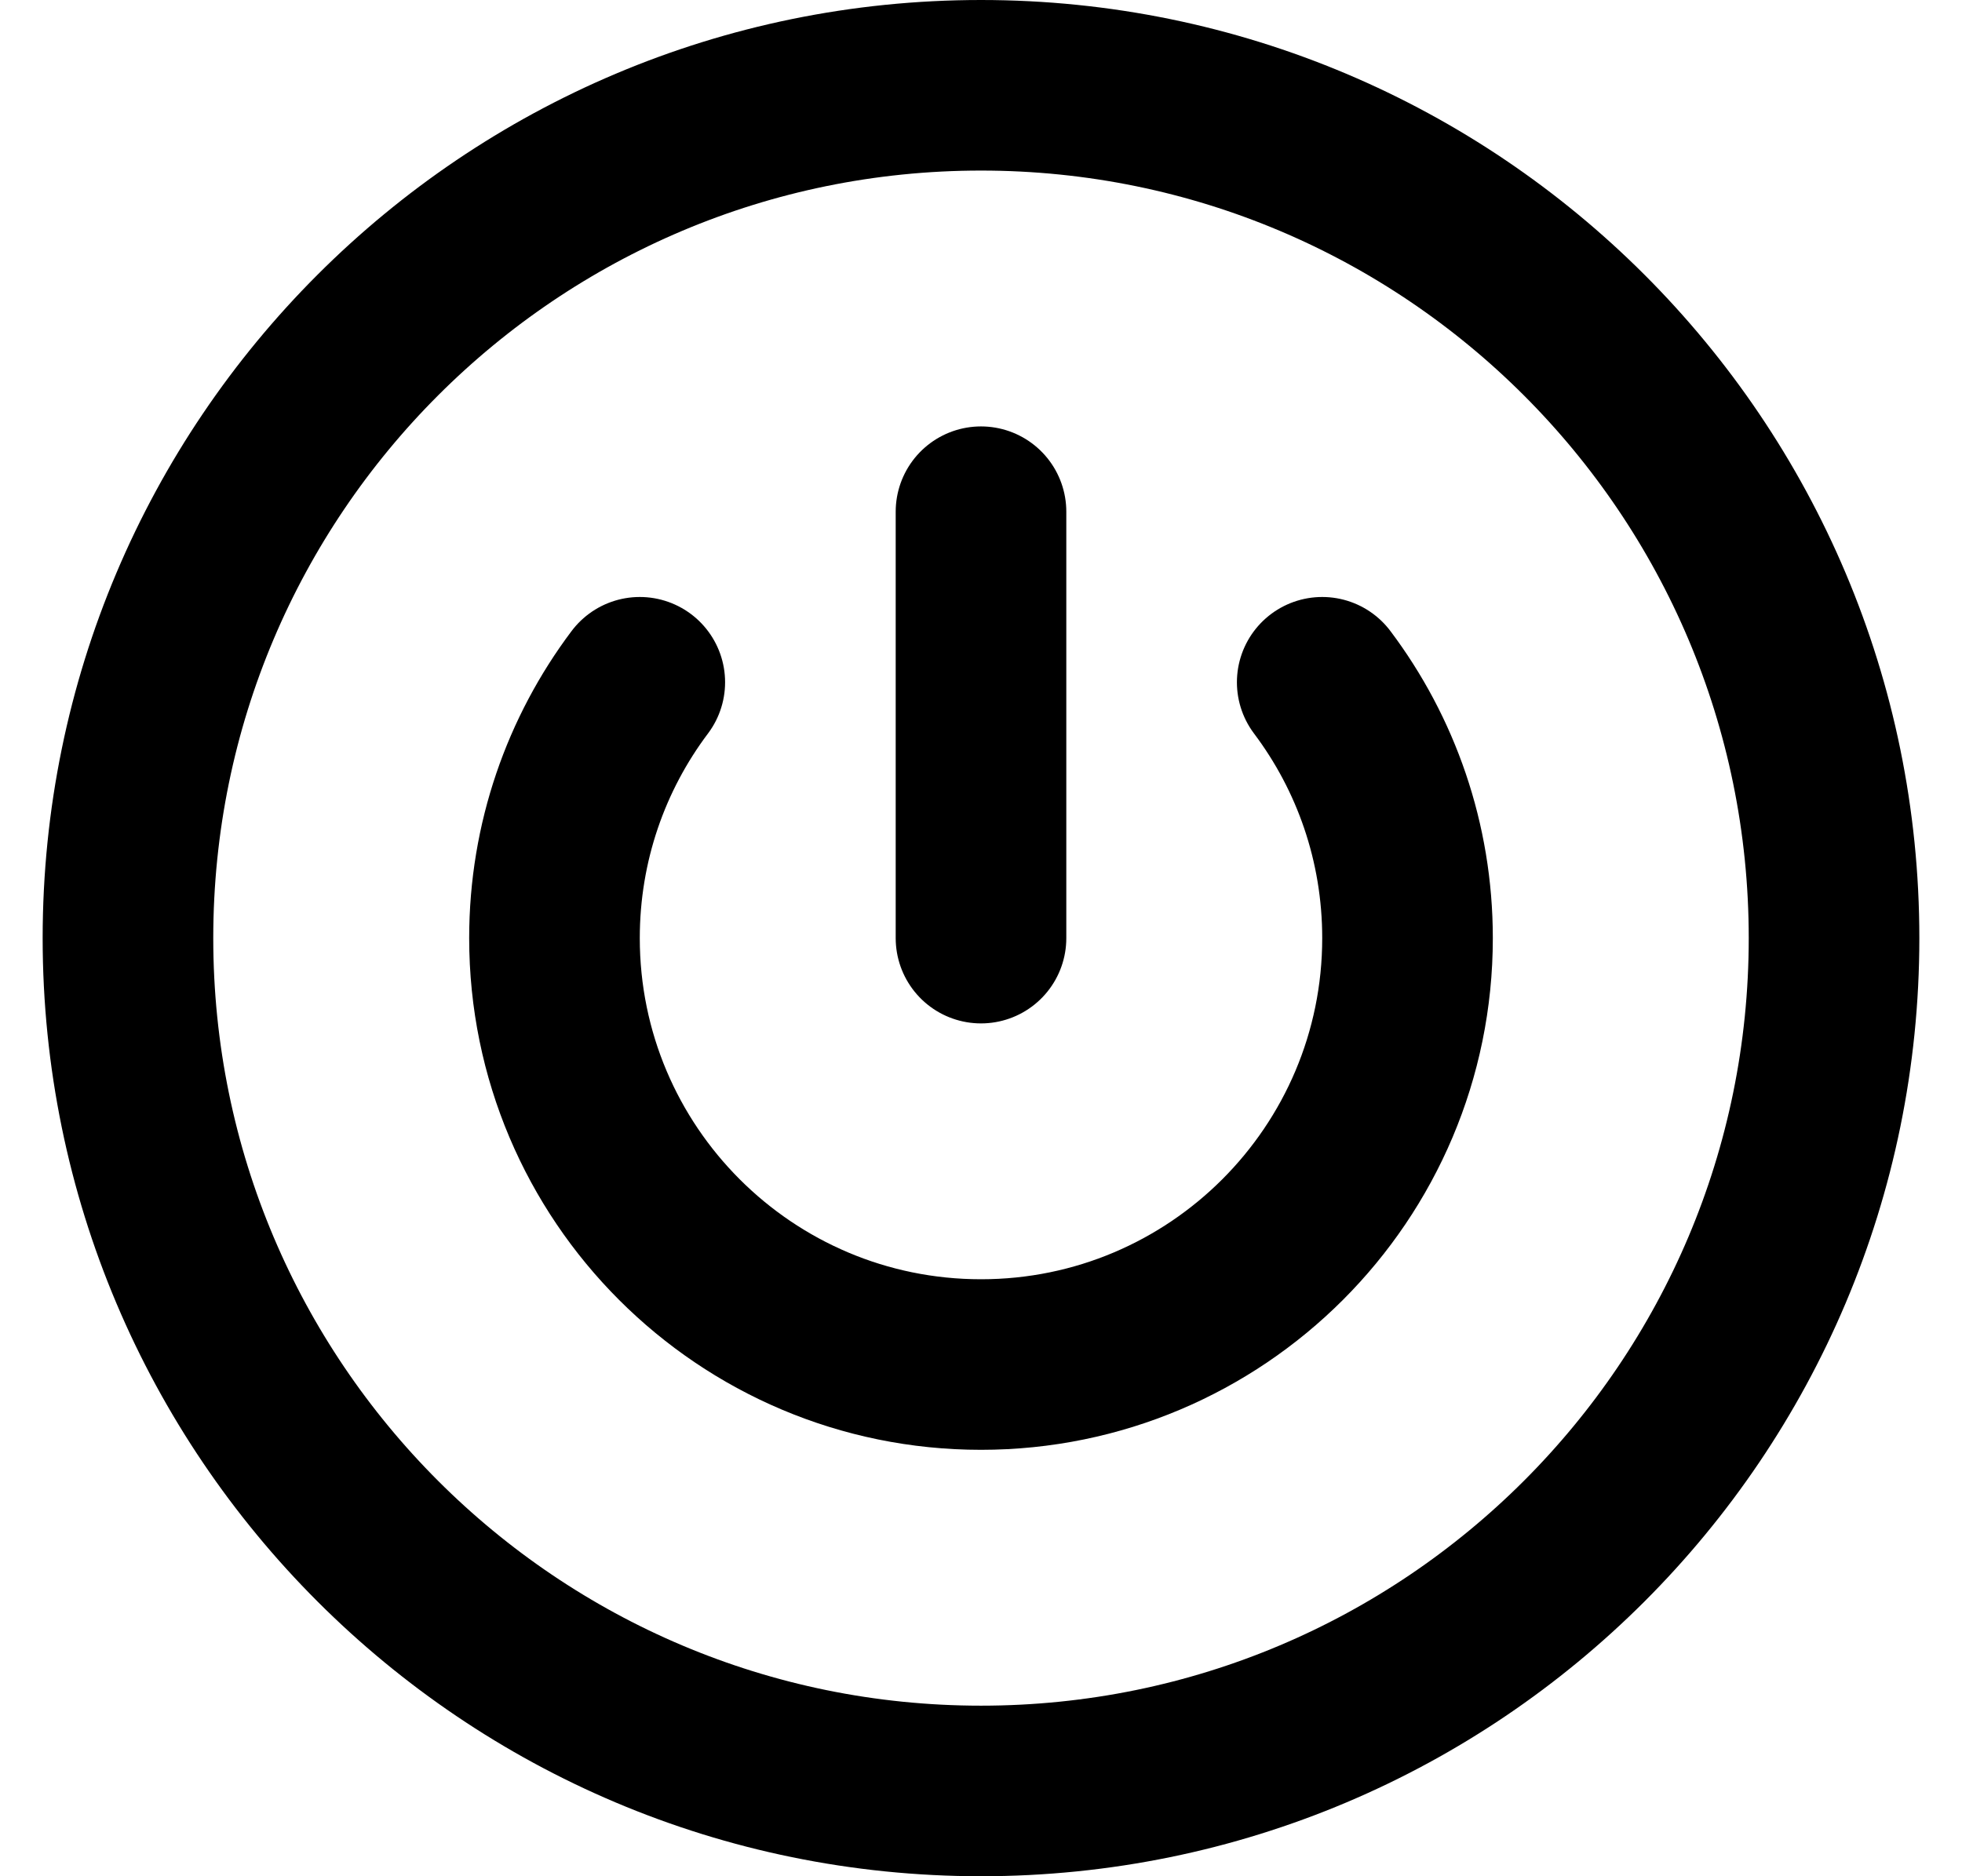 <svg width="23" height="22" viewBox="0 0 23 22" fill="none" xmlns="http://www.w3.org/2000/svg">
<path d="M11.5 6V11M7.5 8C6.872 8.835 6.5 9.874 6.5 11C6.5 13.761 8.739 16 11.5 16C14.261 16 16.5 13.761 16.5 11C16.5 9.874 16.128 8.835 15.5 8M21.5 11C21.5 16.523 17.023 21 11.5 21C5.977 21 1.5 16.523 1.5 11C1.5 5.477 5.977 1 11.5 1C17.023 1 21.5 5.477 21.5 11Z" stroke="black" stroke-width="2" stroke-linecap="round" stroke-linejoin="round"/>
</svg>
